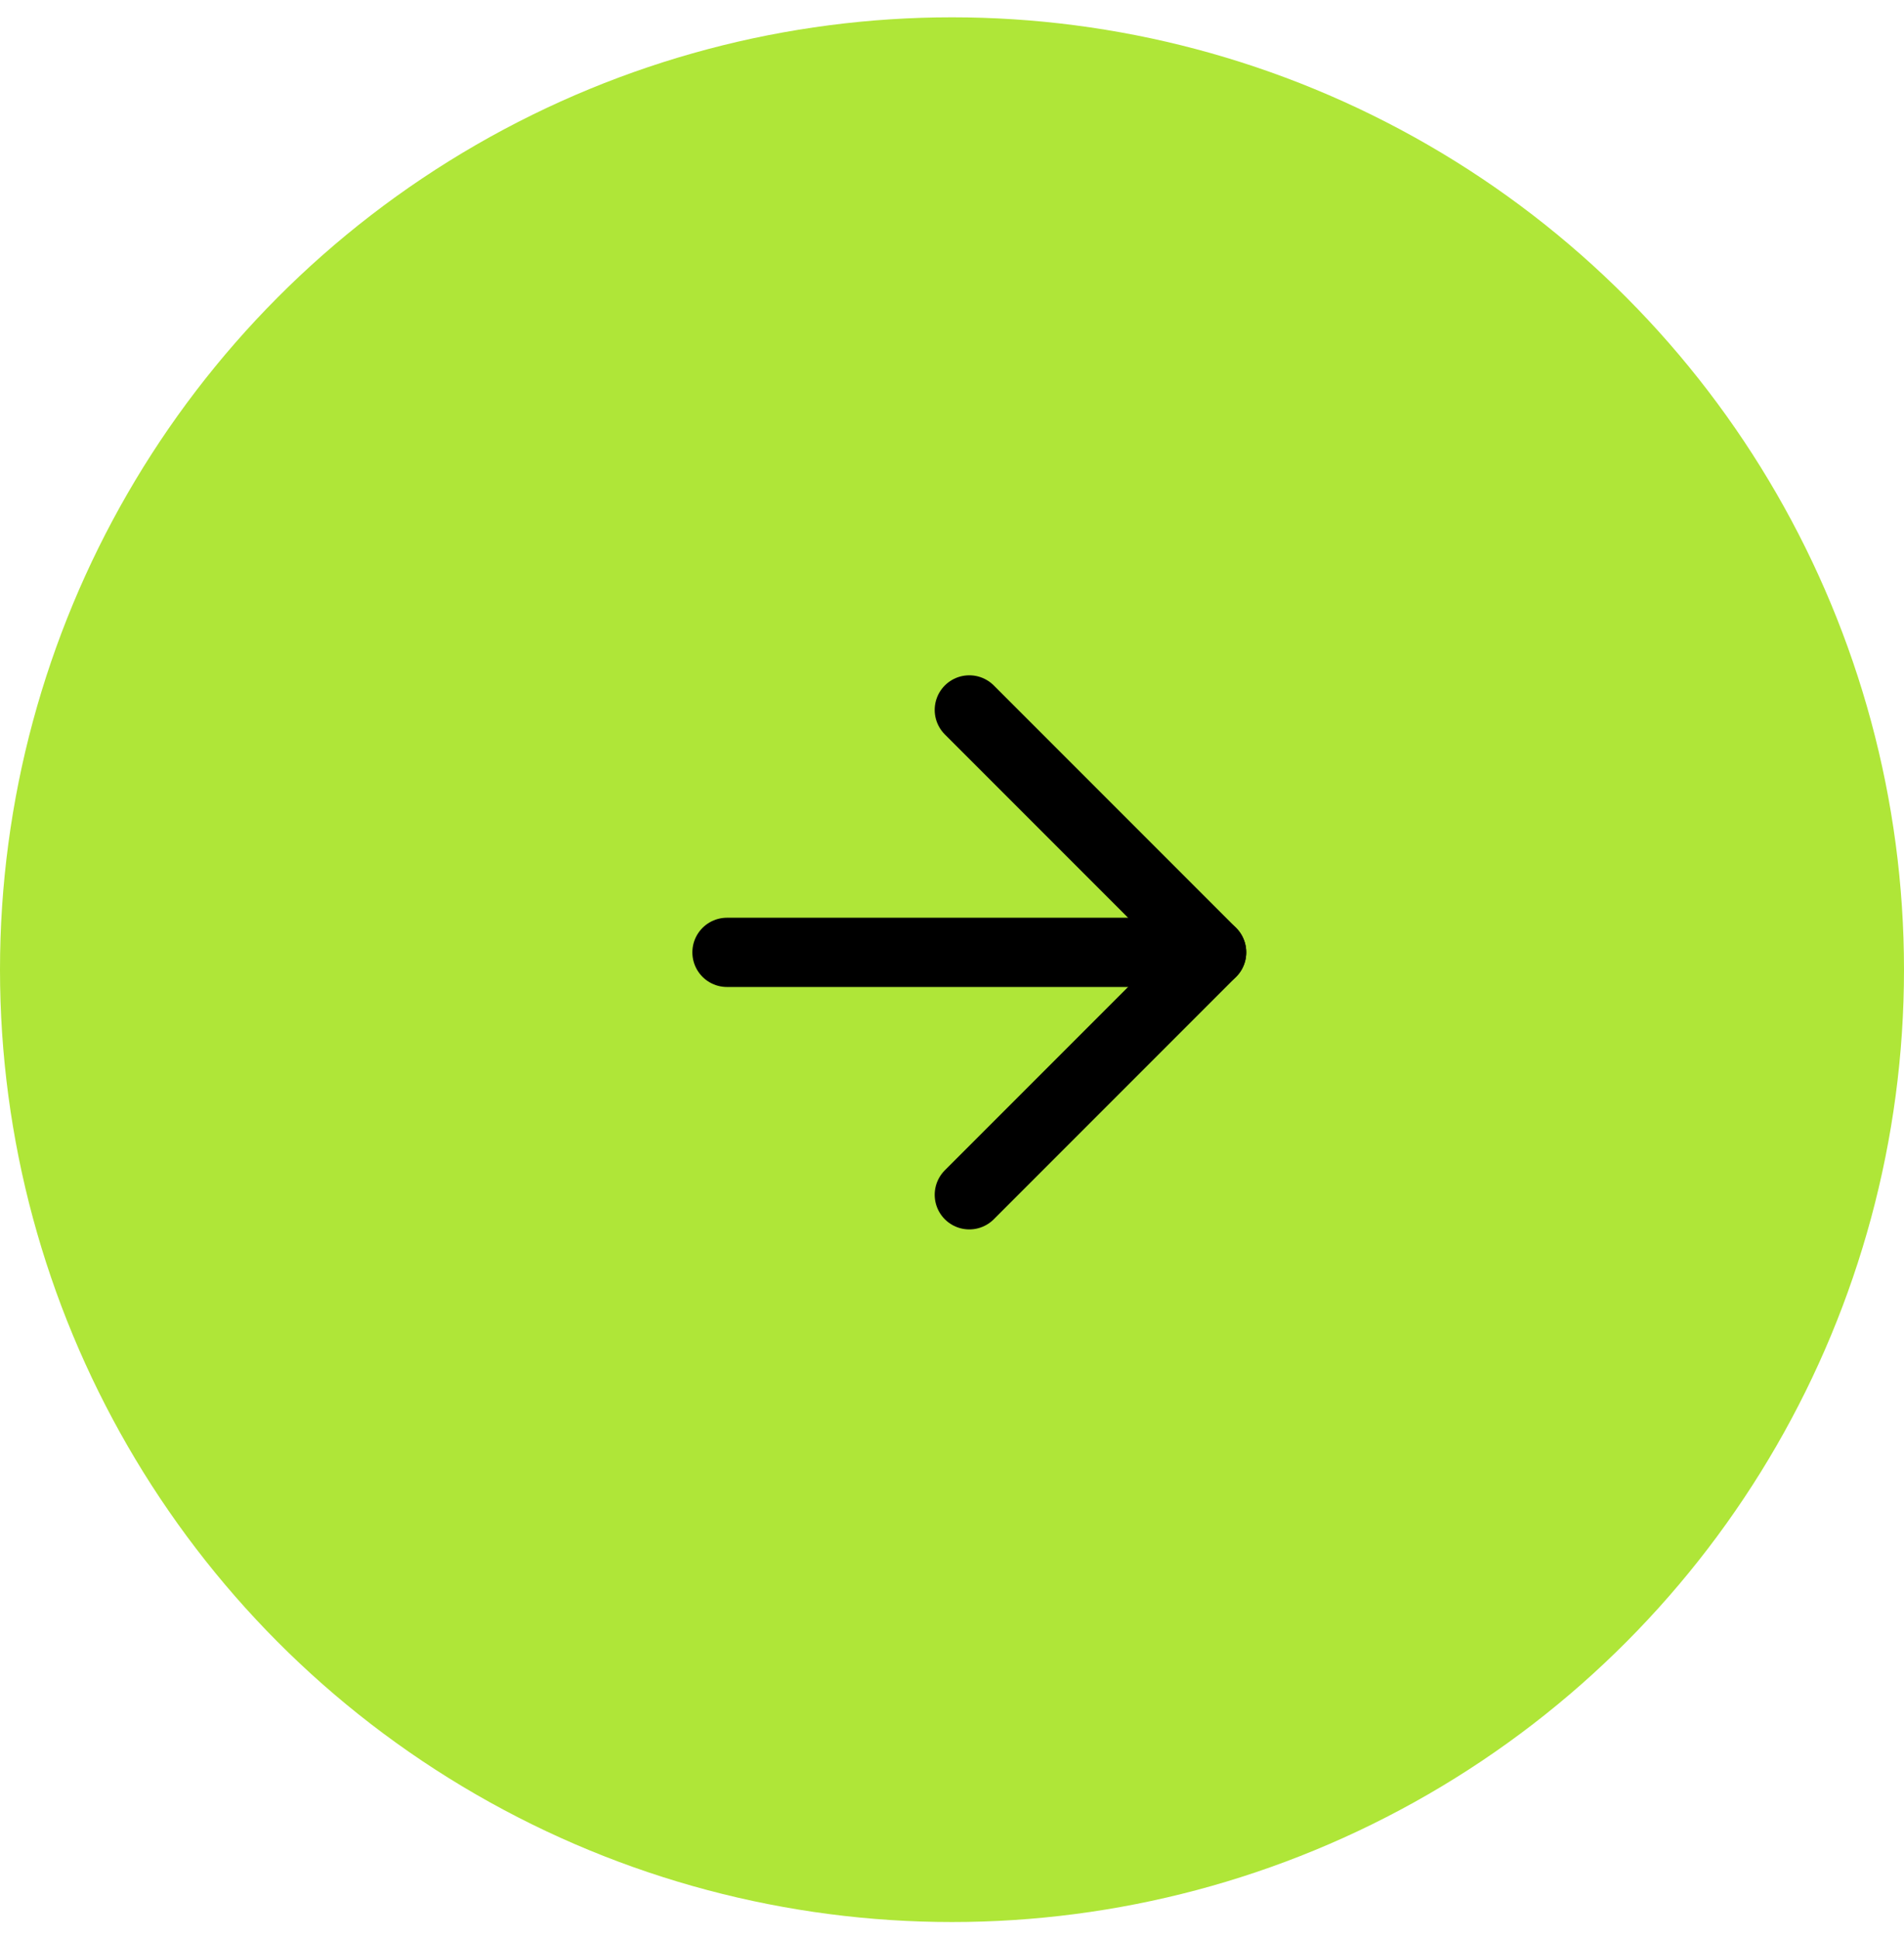 <svg width="55" height="56" viewBox="0 0 55 56" fill="none" xmlns="http://www.w3.org/2000/svg">
<circle cx="27.5" cy="27.5" r="27.5" transform="matrix(1 0 0 -1 0 55.5)" fill="#AFE638"/>
<path d="M21 27.5L35 27.5" stroke="black" stroke-width="2" stroke-linecap="round" stroke-linejoin="round"/>
<path d="M28 34.5L35 27.5L28 20.5" stroke="black" stroke-width="2" stroke-linecap="round" stroke-linejoin="round"/>
</svg>
